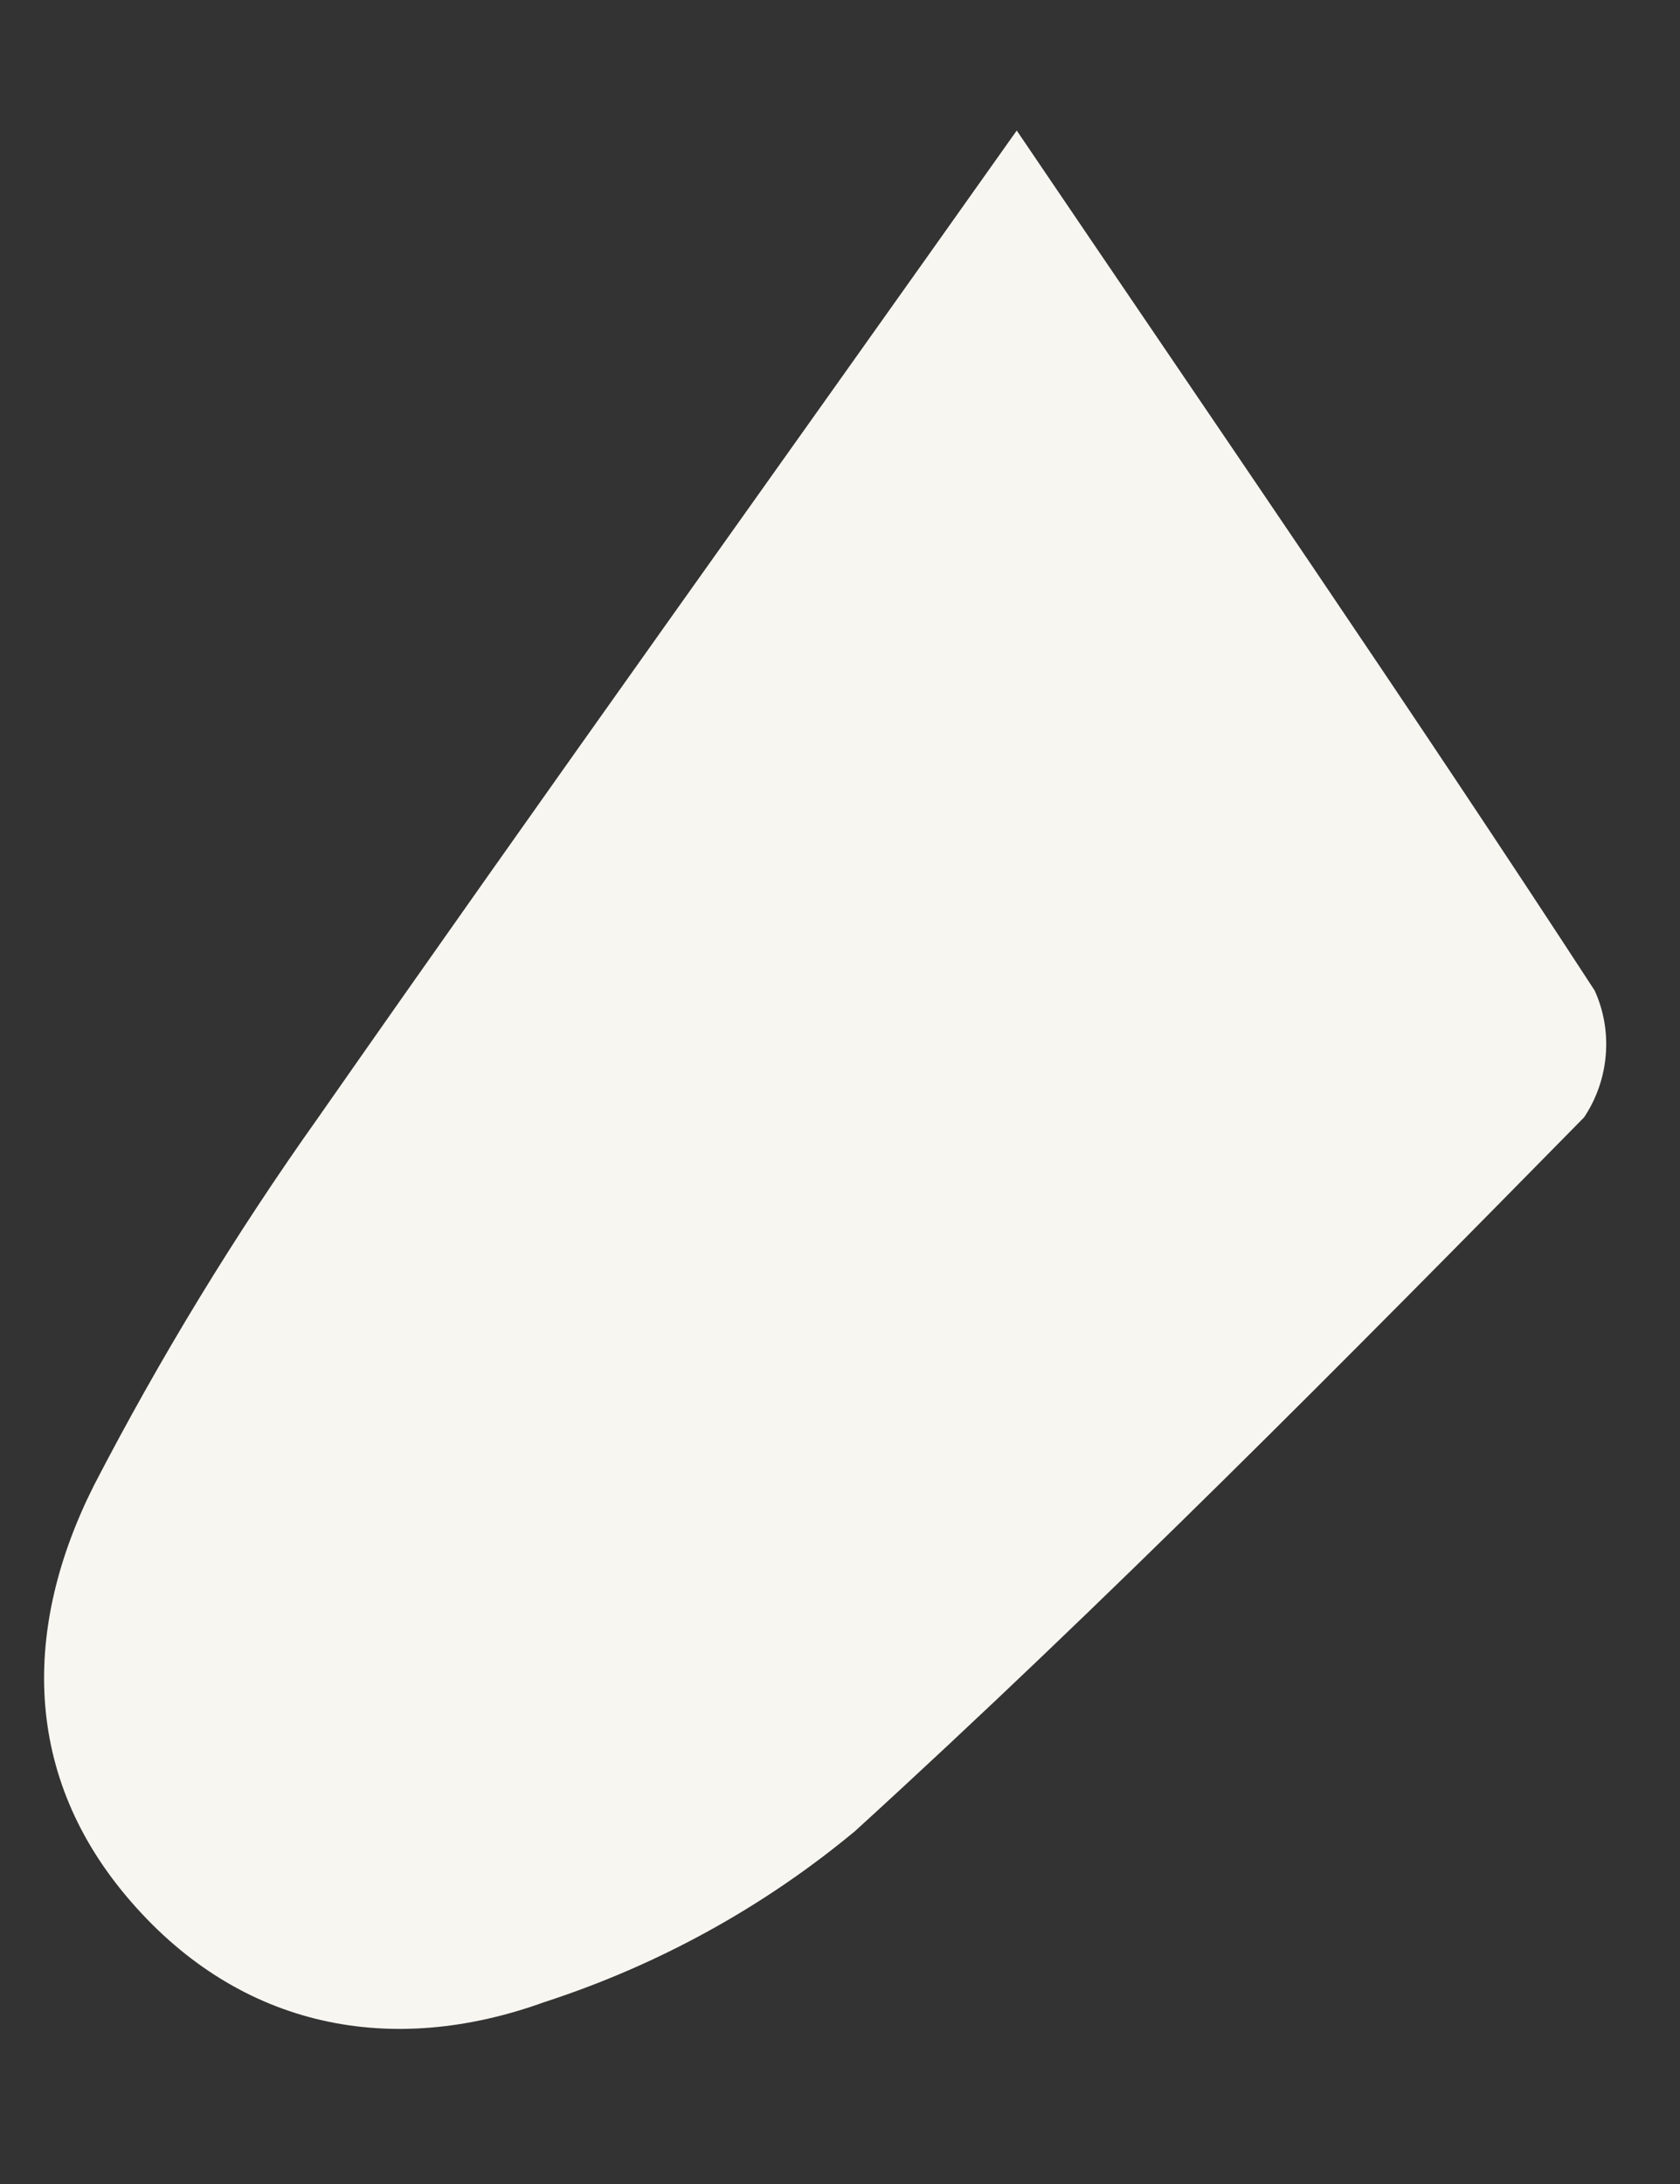 <svg width="10" height="13" viewBox="0 0 10 13" fill="none" xmlns="http://www.w3.org/2000/svg">
<rect x="0" y="0" width="10" height="13" fill="#333333" stroke="none"/>
<path d="M6.052 0.777C7.249 2.545 8.392 4.207 9.492 5.896C9.547 6.017 9.569 6.149 9.558 6.281C9.547 6.413 9.503 6.54 9.429 6.651C8.01 8.094 6.585 9.535 5.09 10.899C4.546 11.351 3.919 11.697 3.241 11.917C2.33 12.247 1.436 12.074 0.782 11.322C0.127 10.571 0.136 9.681 0.56 8.84C0.953 8.081 1.399 7.349 1.895 6.651C3.241 4.723 4.612 2.811 6.052 0.777Z" fill="#F7F6F1"/>
</svg>
